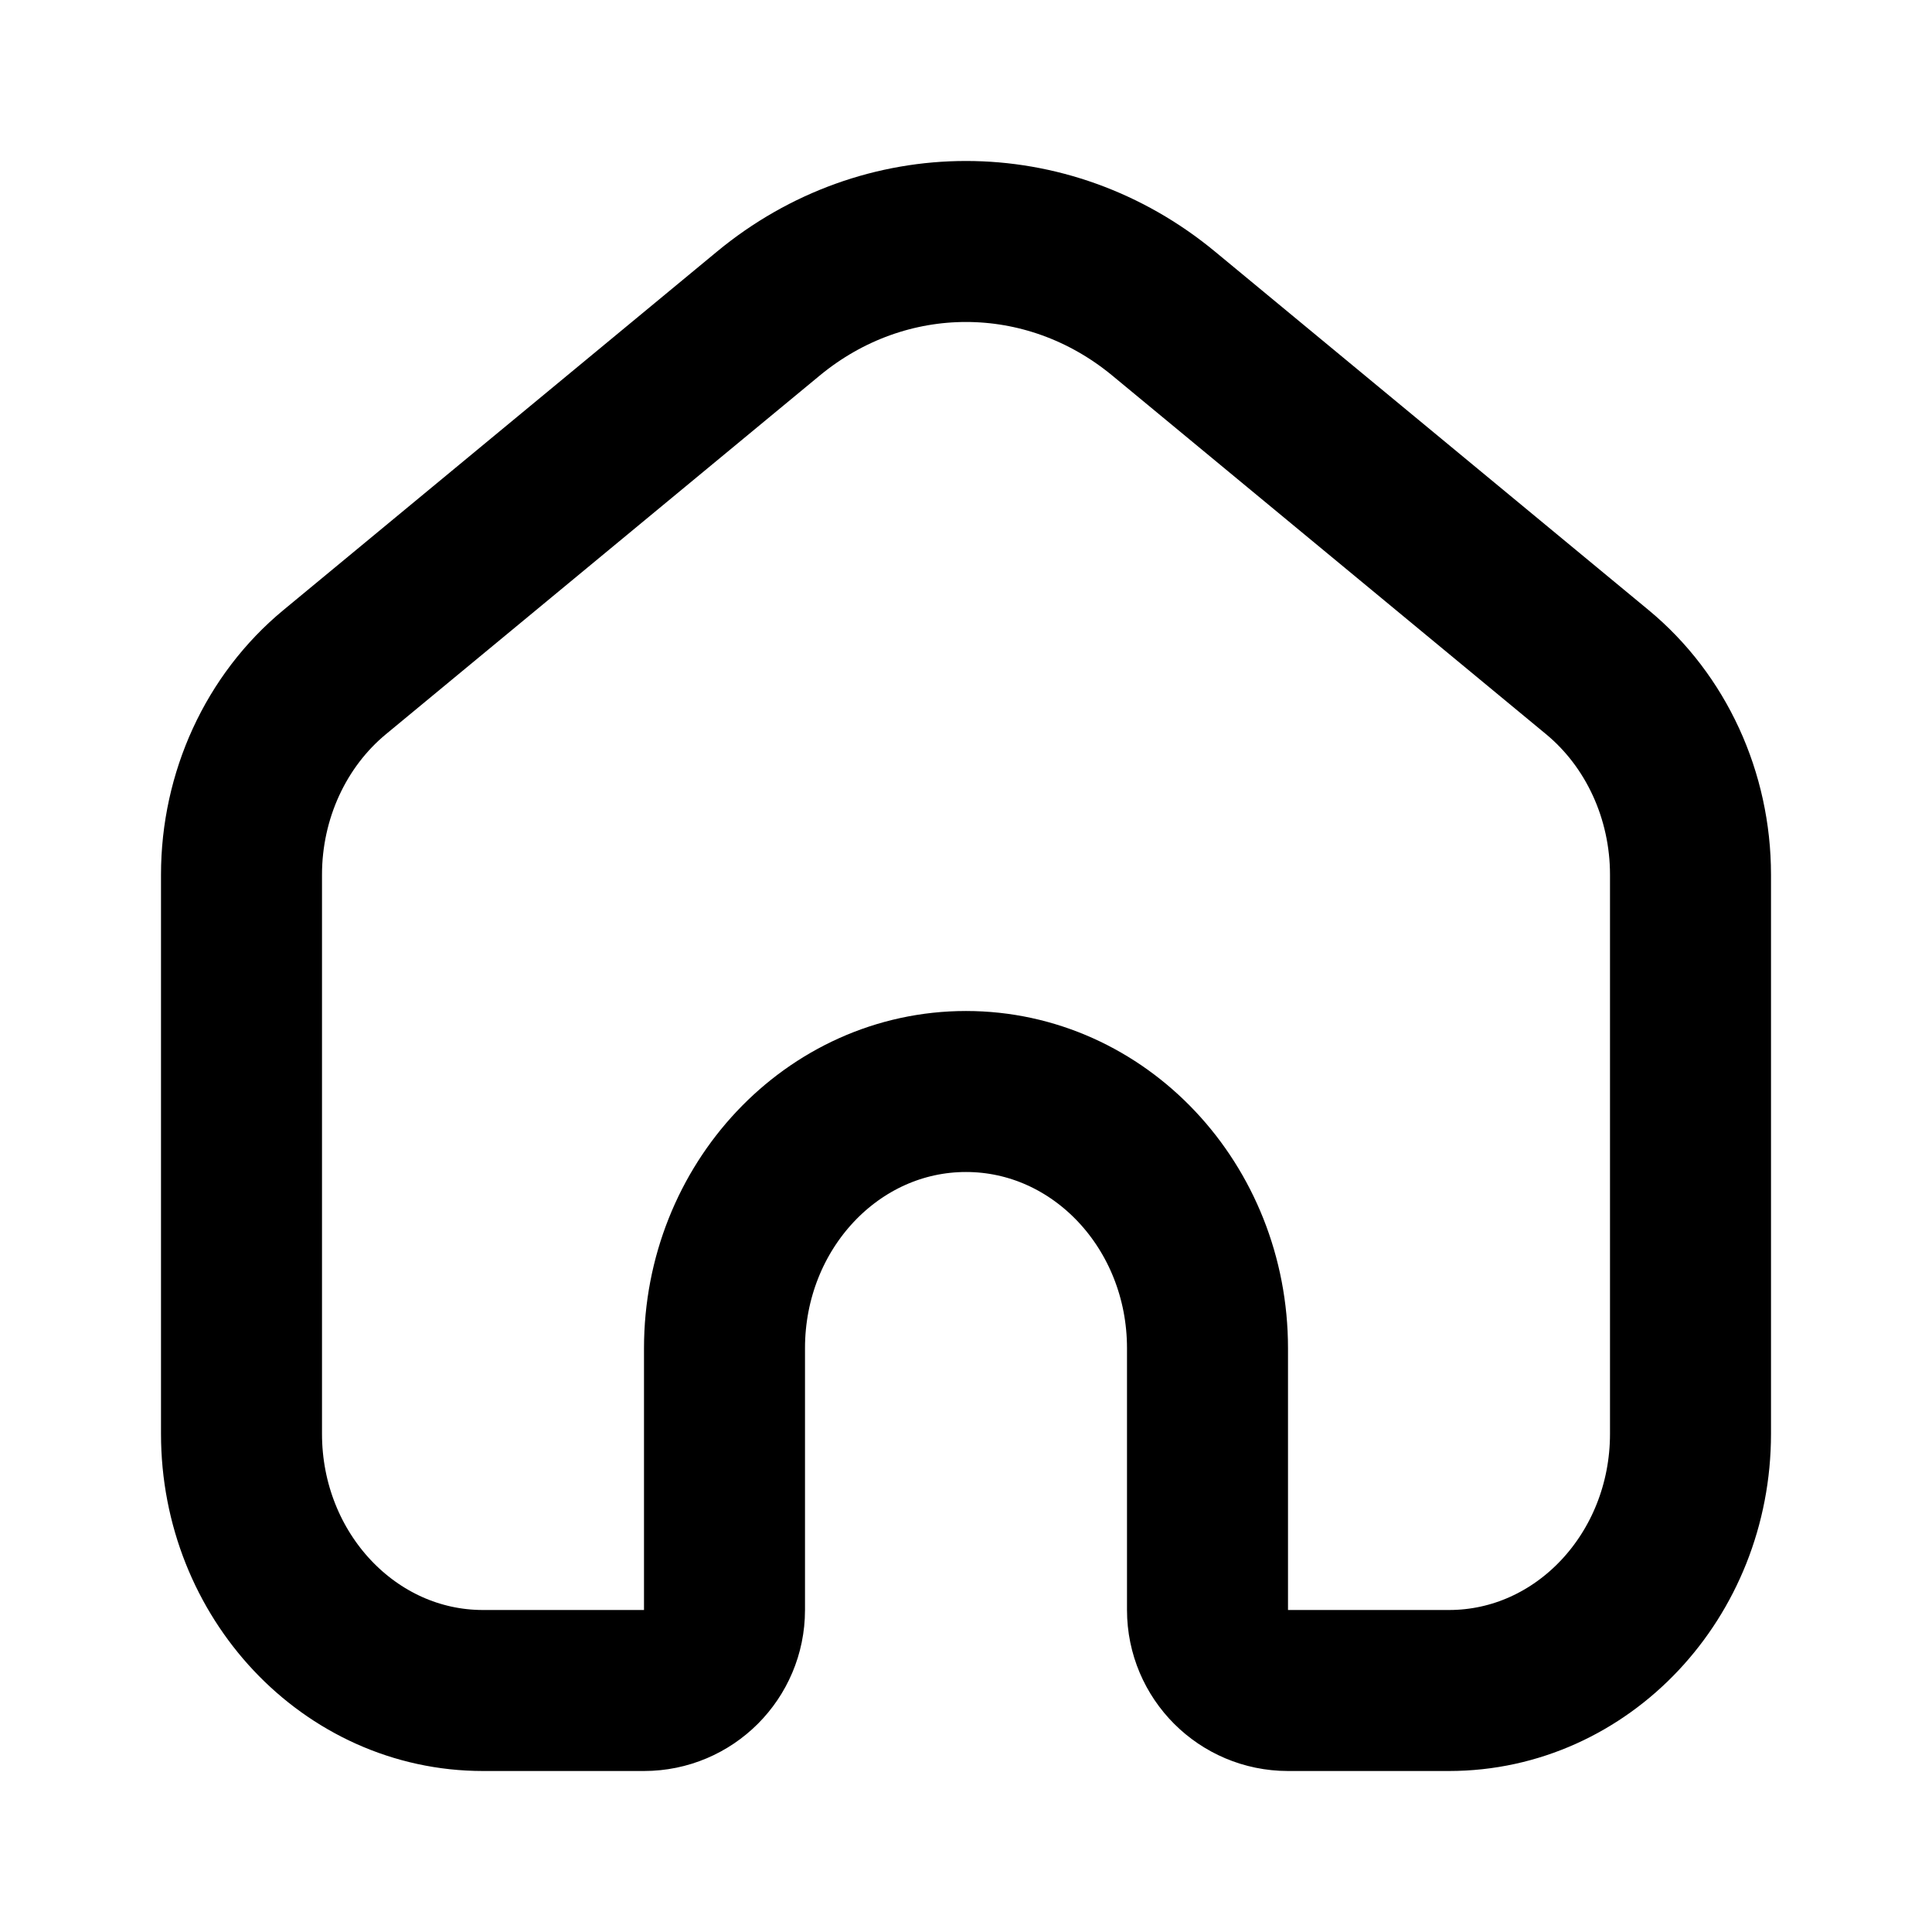 <?xml version="1.0" encoding="utf-8"?>
<svg width="25px" height="25px" viewBox="0 0 24 24" fill="none" xmlns="http://www.w3.org/2000/svg">
<path d="M21 17.811V10.866C21 9.882 20.573 8.953 19.842 8.349L14.456 3.896C13.011 2.701 10.989 2.701 9.544 3.896L4.158 8.349C3.427 8.953 3 9.882 3 10.866V17.811C3 19.572 4.343 21 6 21H8C8.552 21 9 20.552 9 20V16.748C9 14.986 10.343 13.559 12 13.559C13.657 13.559 15 14.986 15 16.748V20C15 20.552 15.448 21 16 21H18C19.657 21 21 19.572 21 17.811Z" stroke="#000000" stroke-width="2"/>
</svg>